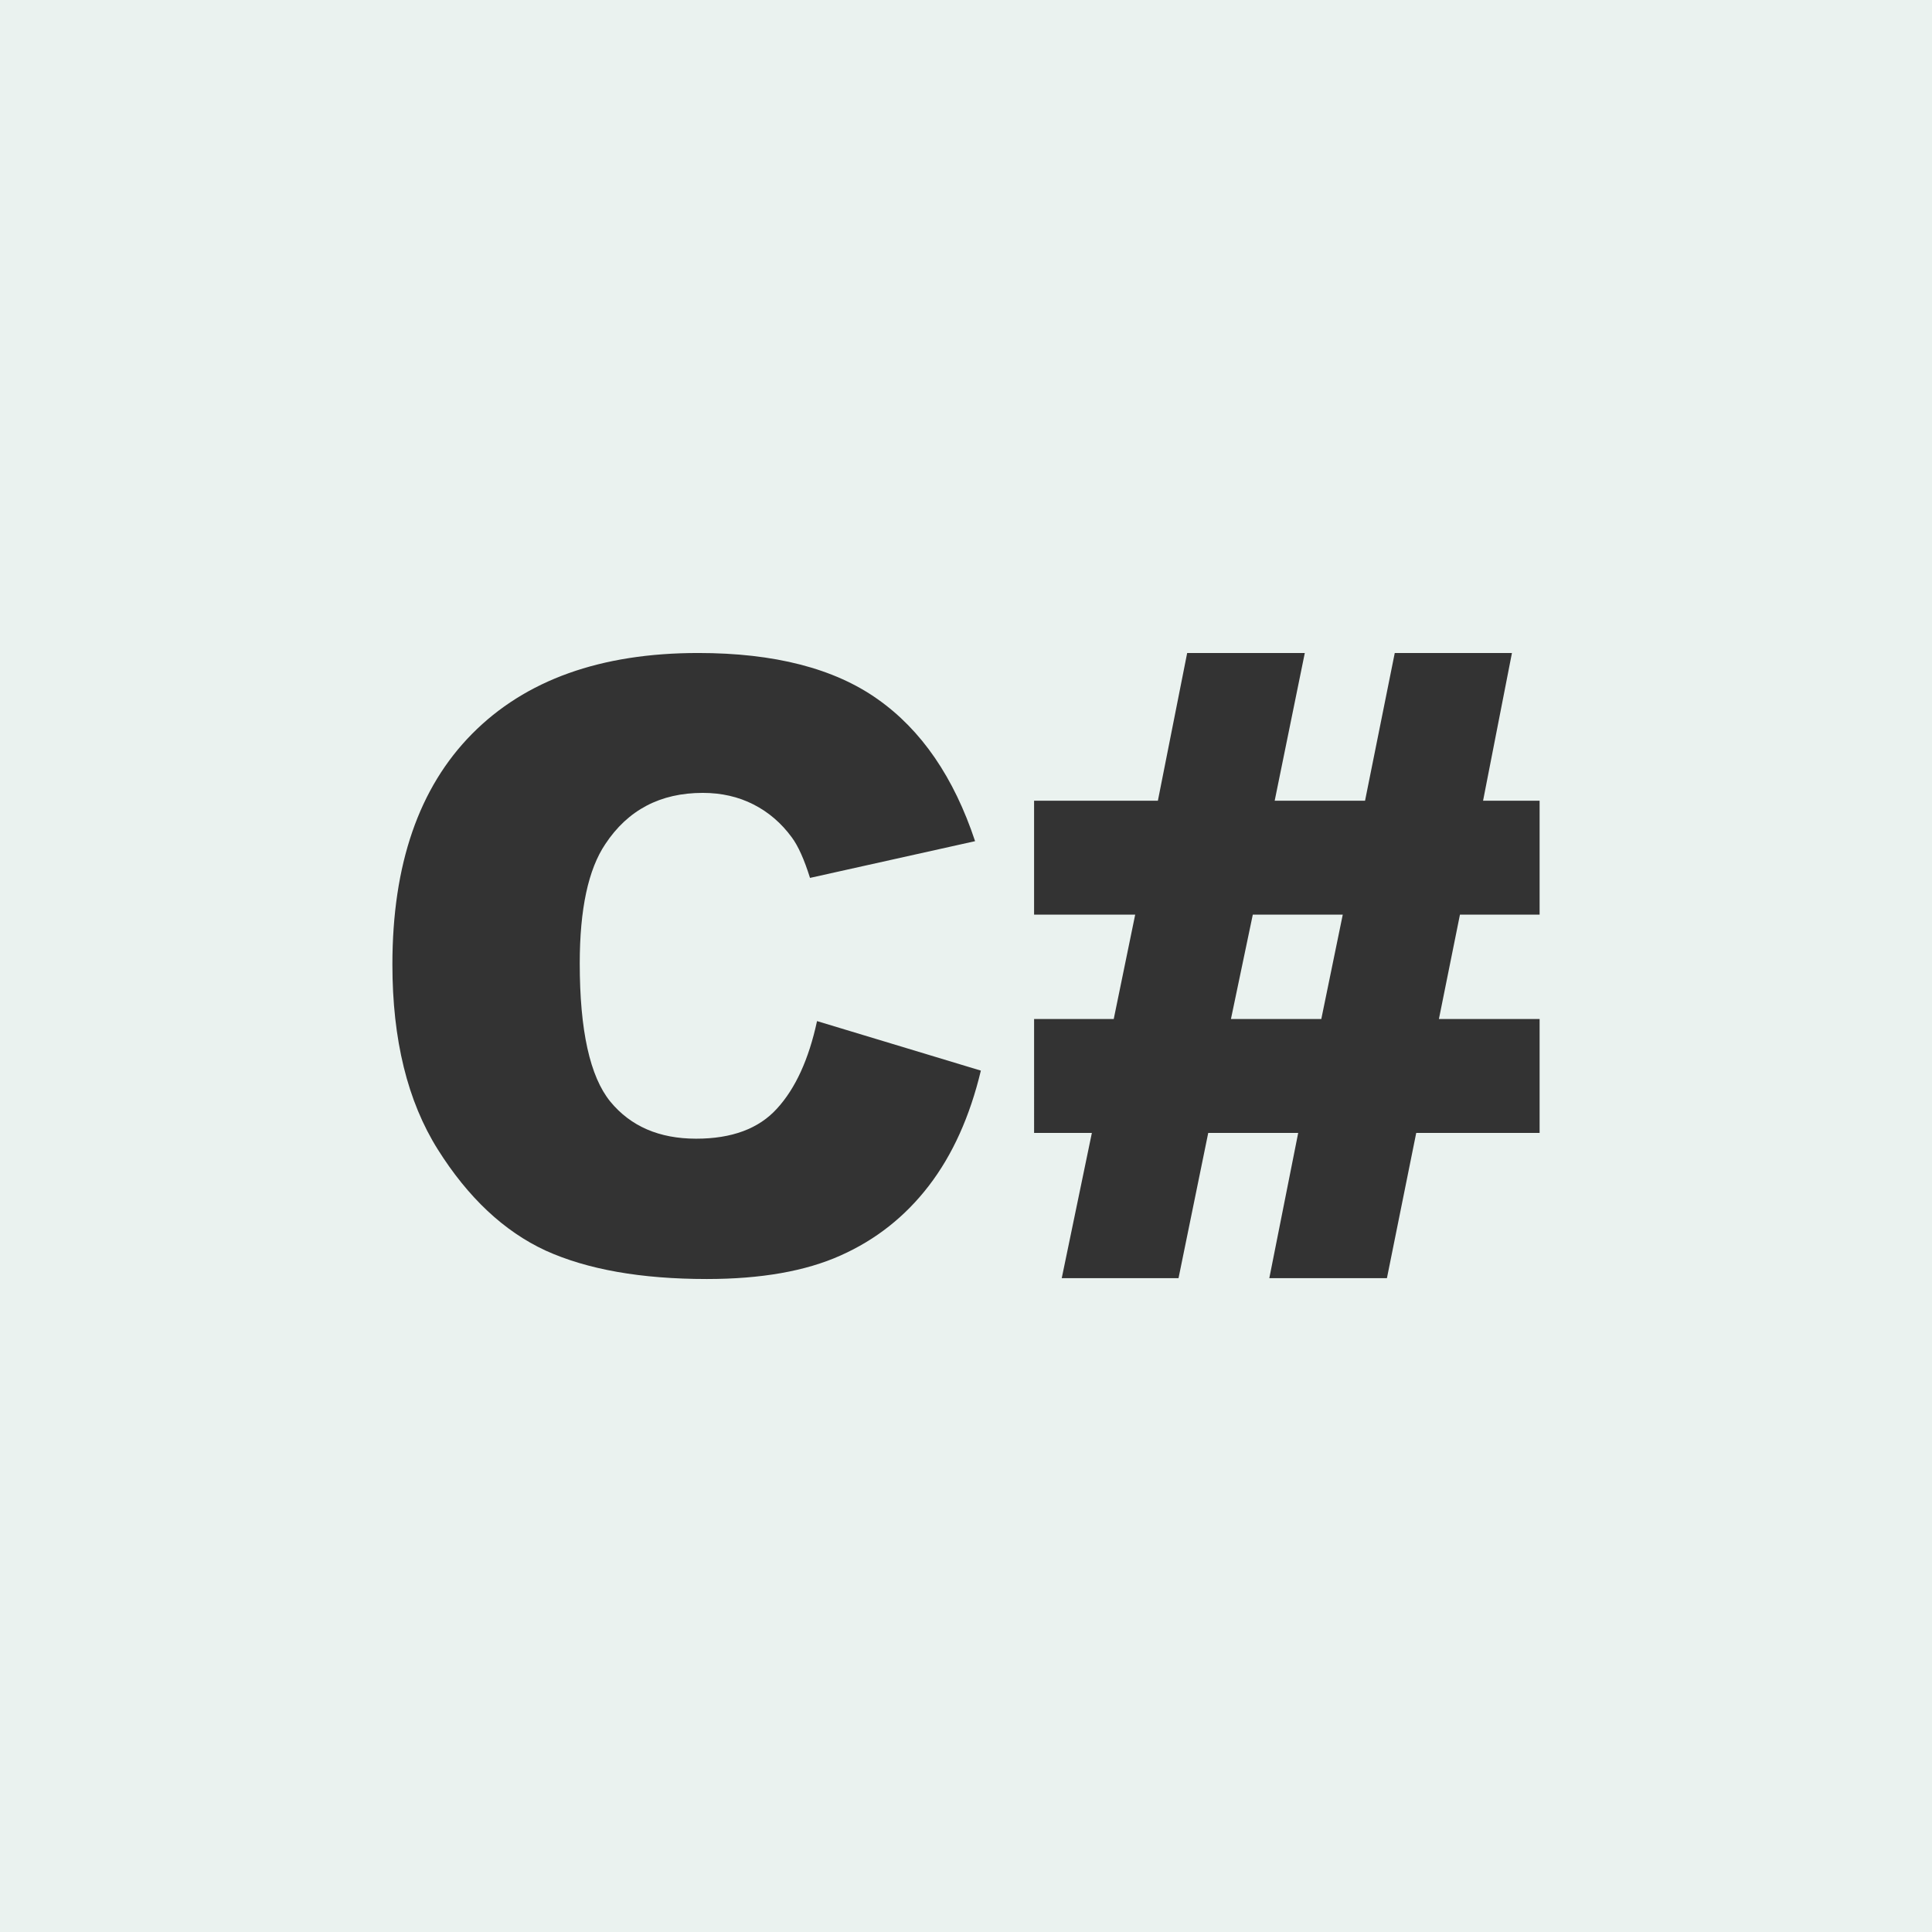 <svg xmlns="http://www.w3.org/2000/svg" width="668.571" height="668.571" viewBox="0 0 176.893 176.893"><rect x="0" y="0" width="176.893" height="176.893" fill="#333333" stroke="none"/><path d="M0 0v176.893h176.893V0H0zm63.925 59.788c6.977 0 12.456 1.41 16.436 4.231 4.005 2.822 6.977 7.154 8.917 12.998L74.164 80.38c-.529-1.688-1.083-2.922-1.662-3.703-.958-1.31-2.129-2.318-3.514-3.023-1.385-.705-2.935-1.058-4.648-1.058-3.879 0-6.851 1.562-8.917 4.686-1.561 2.317-2.342 5.957-2.342 10.919 0 6.146.932 10.365 2.796 12.657 1.864 2.267 4.484 3.4 7.86 3.4 3.274 0 5.742-.918 7.404-2.757 1.688-1.839 2.91-4.51 3.666-8.01l15 4.534c-1.008 4.206-2.595 7.72-4.761 10.541-2.166 2.821-4.862 4.95-8.086 6.386-3.199 1.435-7.28 2.154-12.241 2.154-6.02 0-10.946-.87-14.774-2.608-3.804-1.763-7.09-4.849-9.862-9.257-2.77-4.408-4.156-10.05-4.156-16.927 0-9.169 2.431-16.209 7.293-21.12 4.886-4.938 11.788-7.406 20.705-7.406zm44.773 0h10.769l-2.758 13.526h8.274l2.72-13.526h10.73l-2.644 13.526h5.177v10.428h-7.293l-1.927 9.56h9.22v10.428h-11.297l-2.683 13.3h-10.769l2.645-13.3h-8.237l-2.72 13.3H97.212l2.759-13.3h-5.29V93.302h7.292l1.965-9.56H94.68V73.314h11.335l2.682-13.526zm6.008 23.954l-2.002 9.56h8.274l1.965-9.56h-8.237z" fill="#eaf2ef"/></svg>